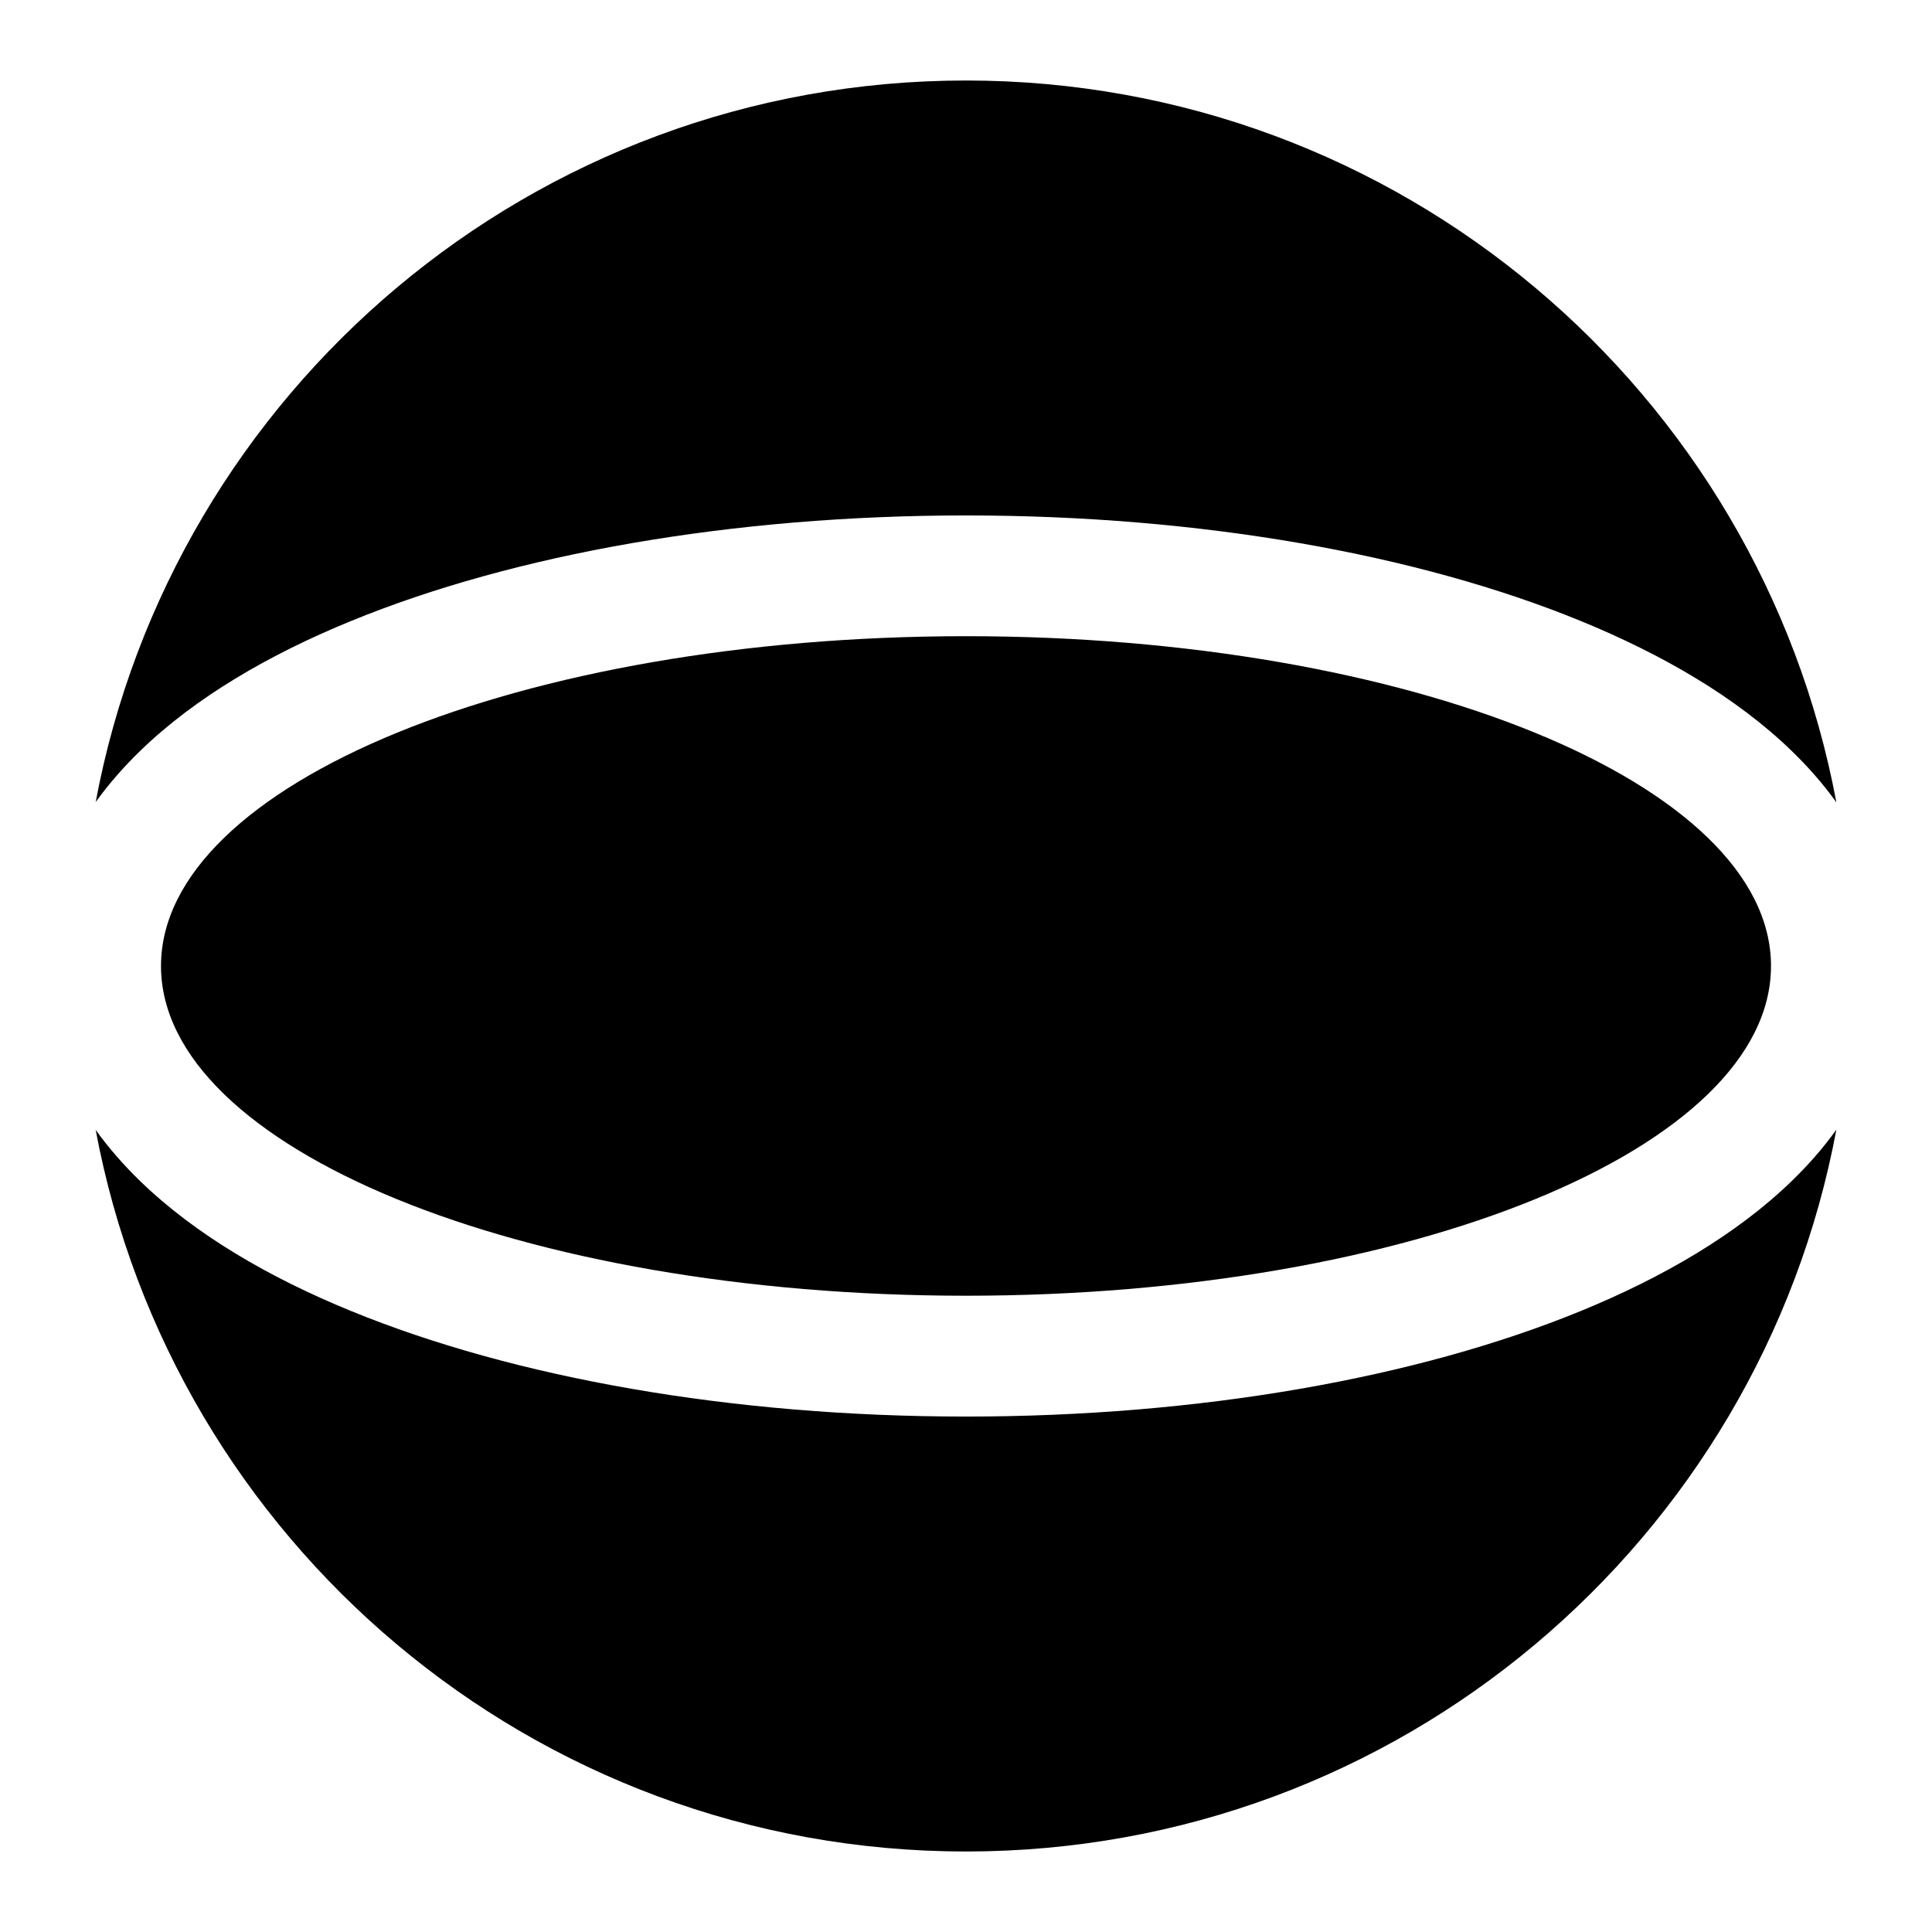 <svg xmlns="http://www.w3.org/2000/svg" fill="none" viewBox="0 0 24 24" id="Sphere-Shape--Streamline-Sharp">
  <desc>
    Sphere Shape Streamline Icon: https://streamlinehq.com
  </desc>
  <g id="sphere-shape">
    <path id="Subtract" fill="#000000" fill-rule="evenodd" d="M1.188 9.967C2.141 4.863 6.62 1 12 1c5.38 0 9.859 3.863 10.812 8.967 -0.166 -0.232 -0.355 -0.445 -0.555 -0.639 -0.689 -0.667 -1.606 -1.198 -2.618 -1.613 -2.031 -0.832 -4.732 -1.312 -7.64 -1.312 -2.907 0 -5.609 0.48 -7.64 1.312 -1.012 0.414 -1.93 0.946 -2.618 1.613 -0.2 0.194 -0.388 0.407 -0.555 0.639Zm-0 4.066C2.141 19.137 6.62 23 12 23c5.38 0 9.859 -3.863 10.812 -8.967 -0.166 0.232 -0.355 0.445 -0.555 0.639 -0.689 0.667 -1.606 1.198 -2.618 1.613 -2.031 0.832 -4.732 1.312 -7.64 1.312 -2.907 0 -5.609 -0.48 -7.64 -1.312 -1.012 -0.414 -1.93 -0.946 -2.618 -1.613 -0.2 -0.194 -0.388 -0.407 -0.555 -0.639ZM12 16.096c5.523 0 10 -1.834 10 -4.096 0 -2.262 -4.477 -4.097 -10 -4.097C6.477 7.903 2 9.738 2 12c0 2.262 4.477 4.096 10 4.096Z" clip-rule="evenodd" stroke-width="1"></path>
  </g>
</svg>